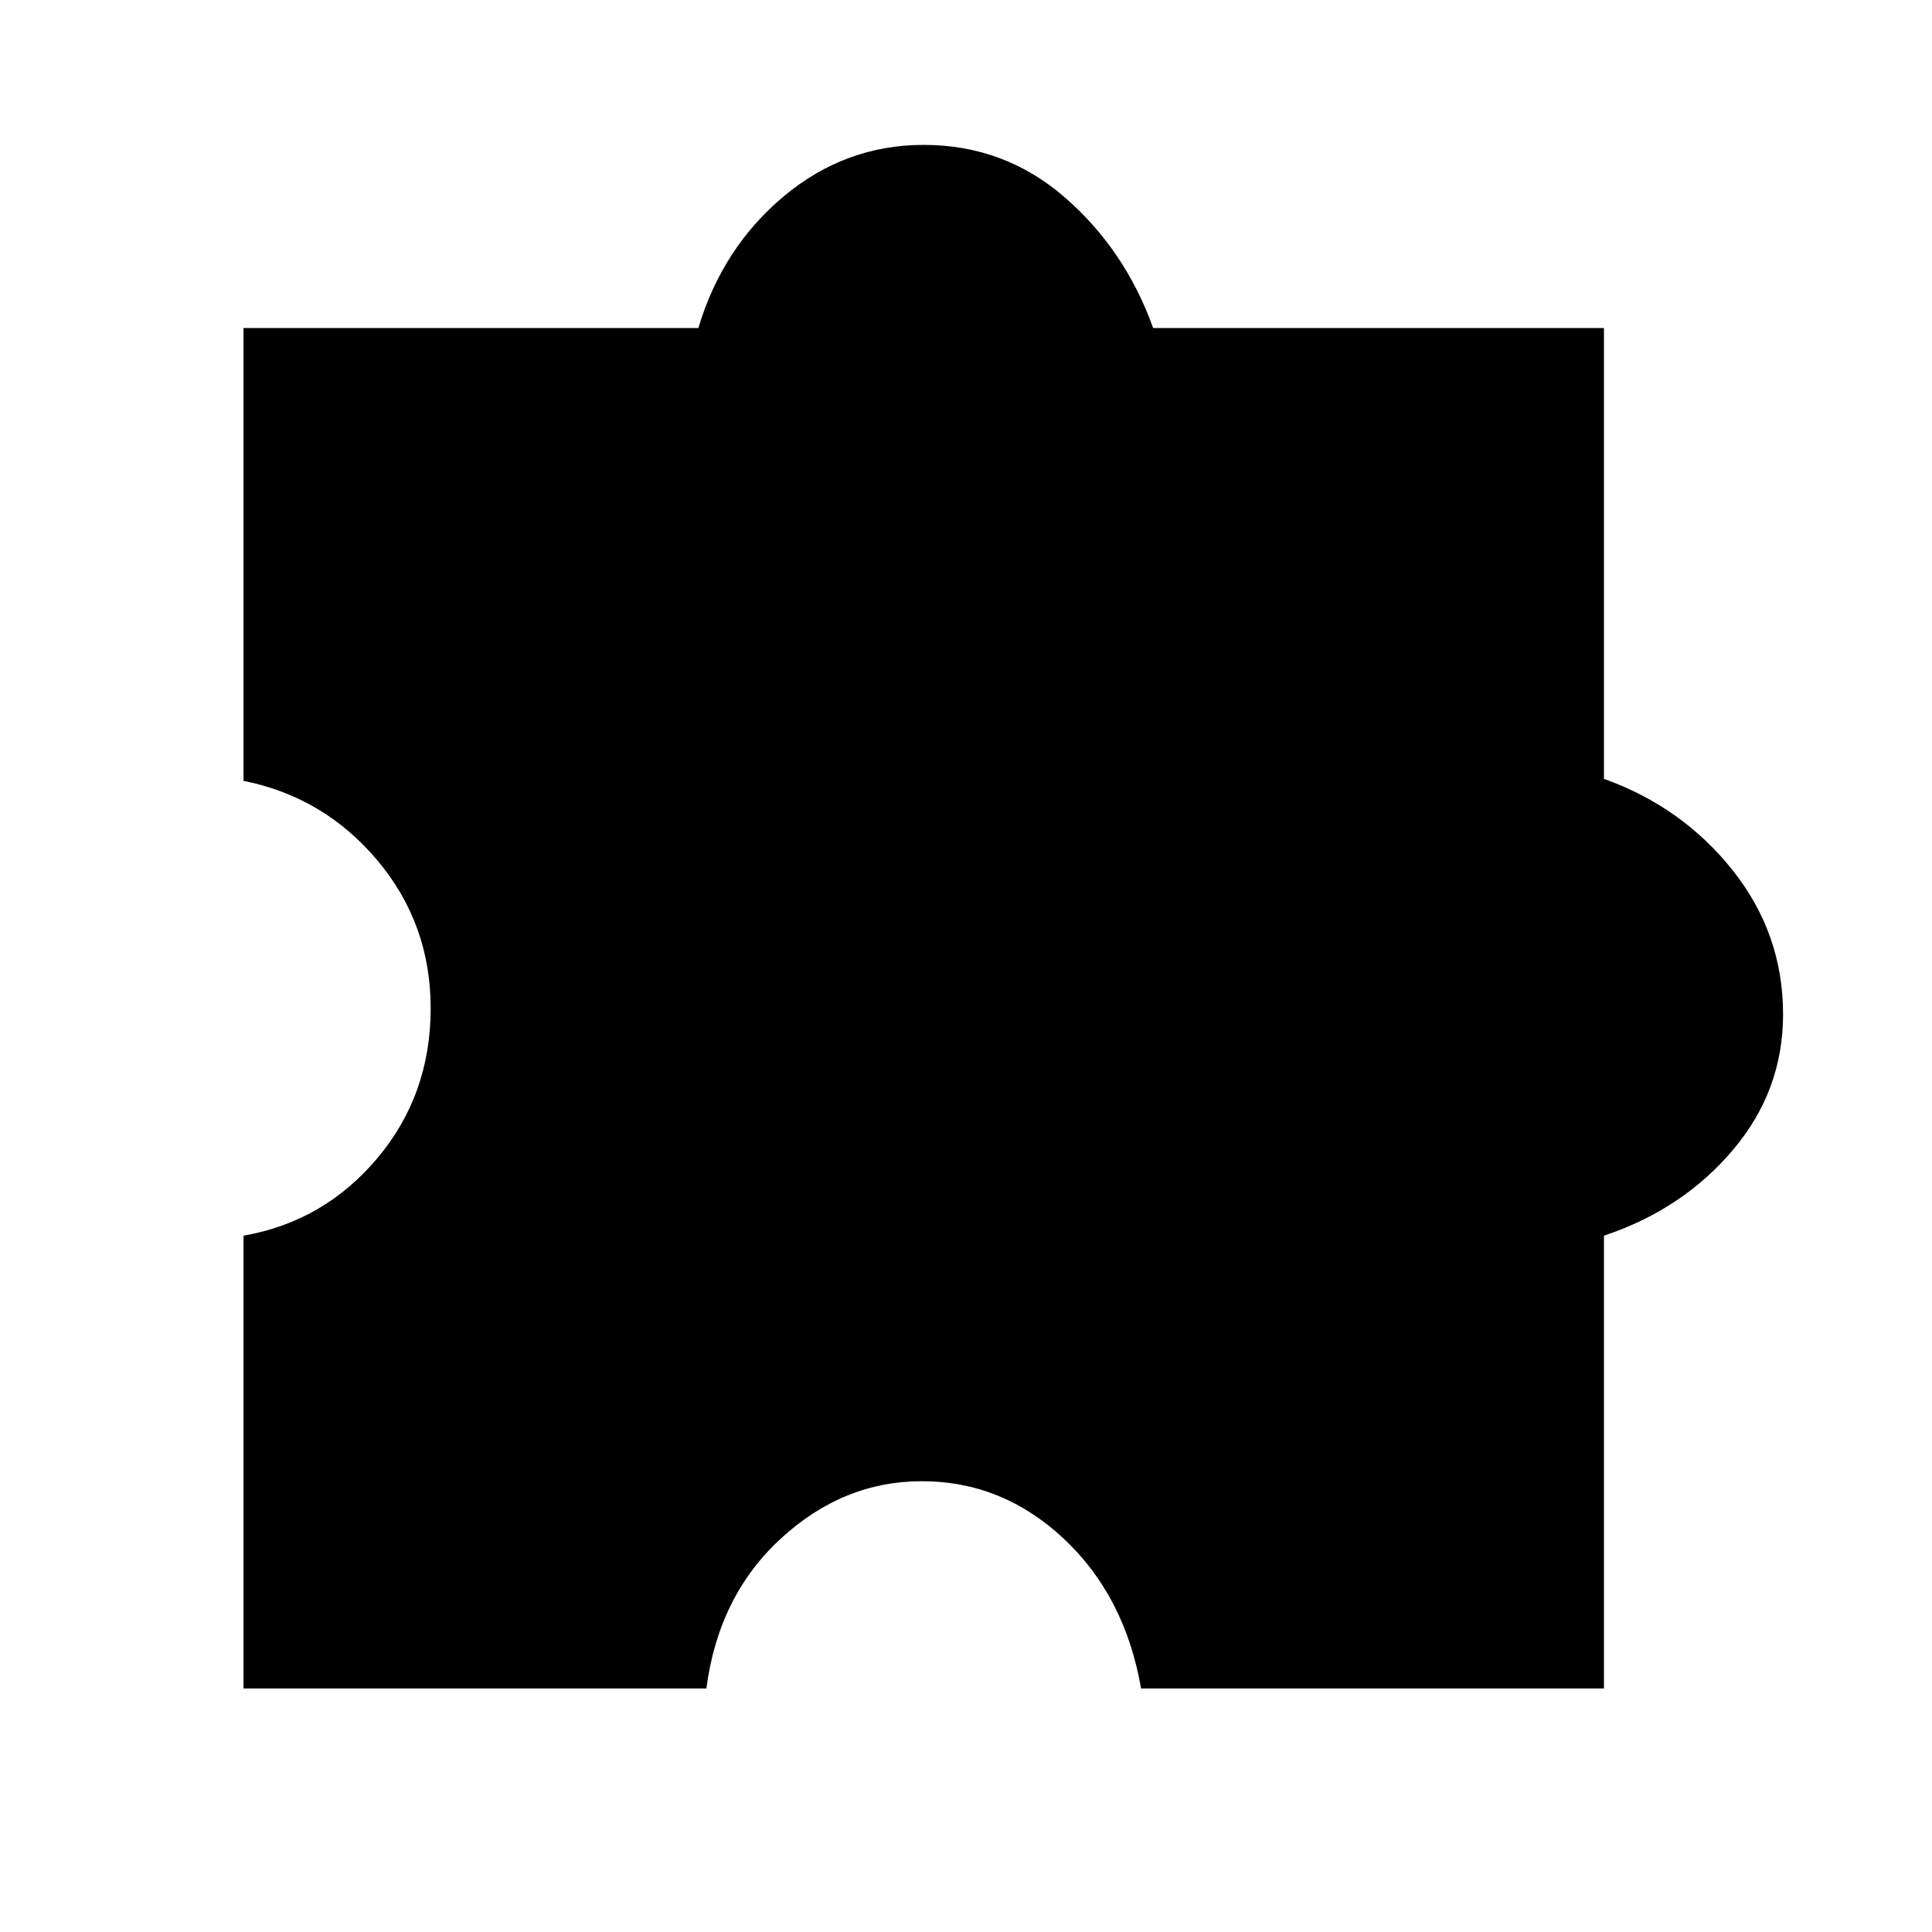 <svg xmlns="http://www.w3.org/2000/svg" height="48" width="48"><path d="M17.55 41.95H6.05V30.7q2-.35 3.325-1.925Q10.7 27.2 10.7 25.05q0-2.1-1.325-3.675Q8.05 19.8 6.05 19.4V8.15h11.3q.6-2 2.125-3.275T22.95 3.6q2 0 3.5 1.3t2.2 3.25h11.2v11.2q1.95.7 3.2 2.275Q44.3 23.2 44.3 25.2q0 1.9-1.25 3.375t-3.2 2.125v11.25h-11.5q-.4-2.3-1.925-3.725Q24.9 36.8 22.9 36.8q-1.95 0-3.5 1.425t-1.85 3.725Z"/></svg>